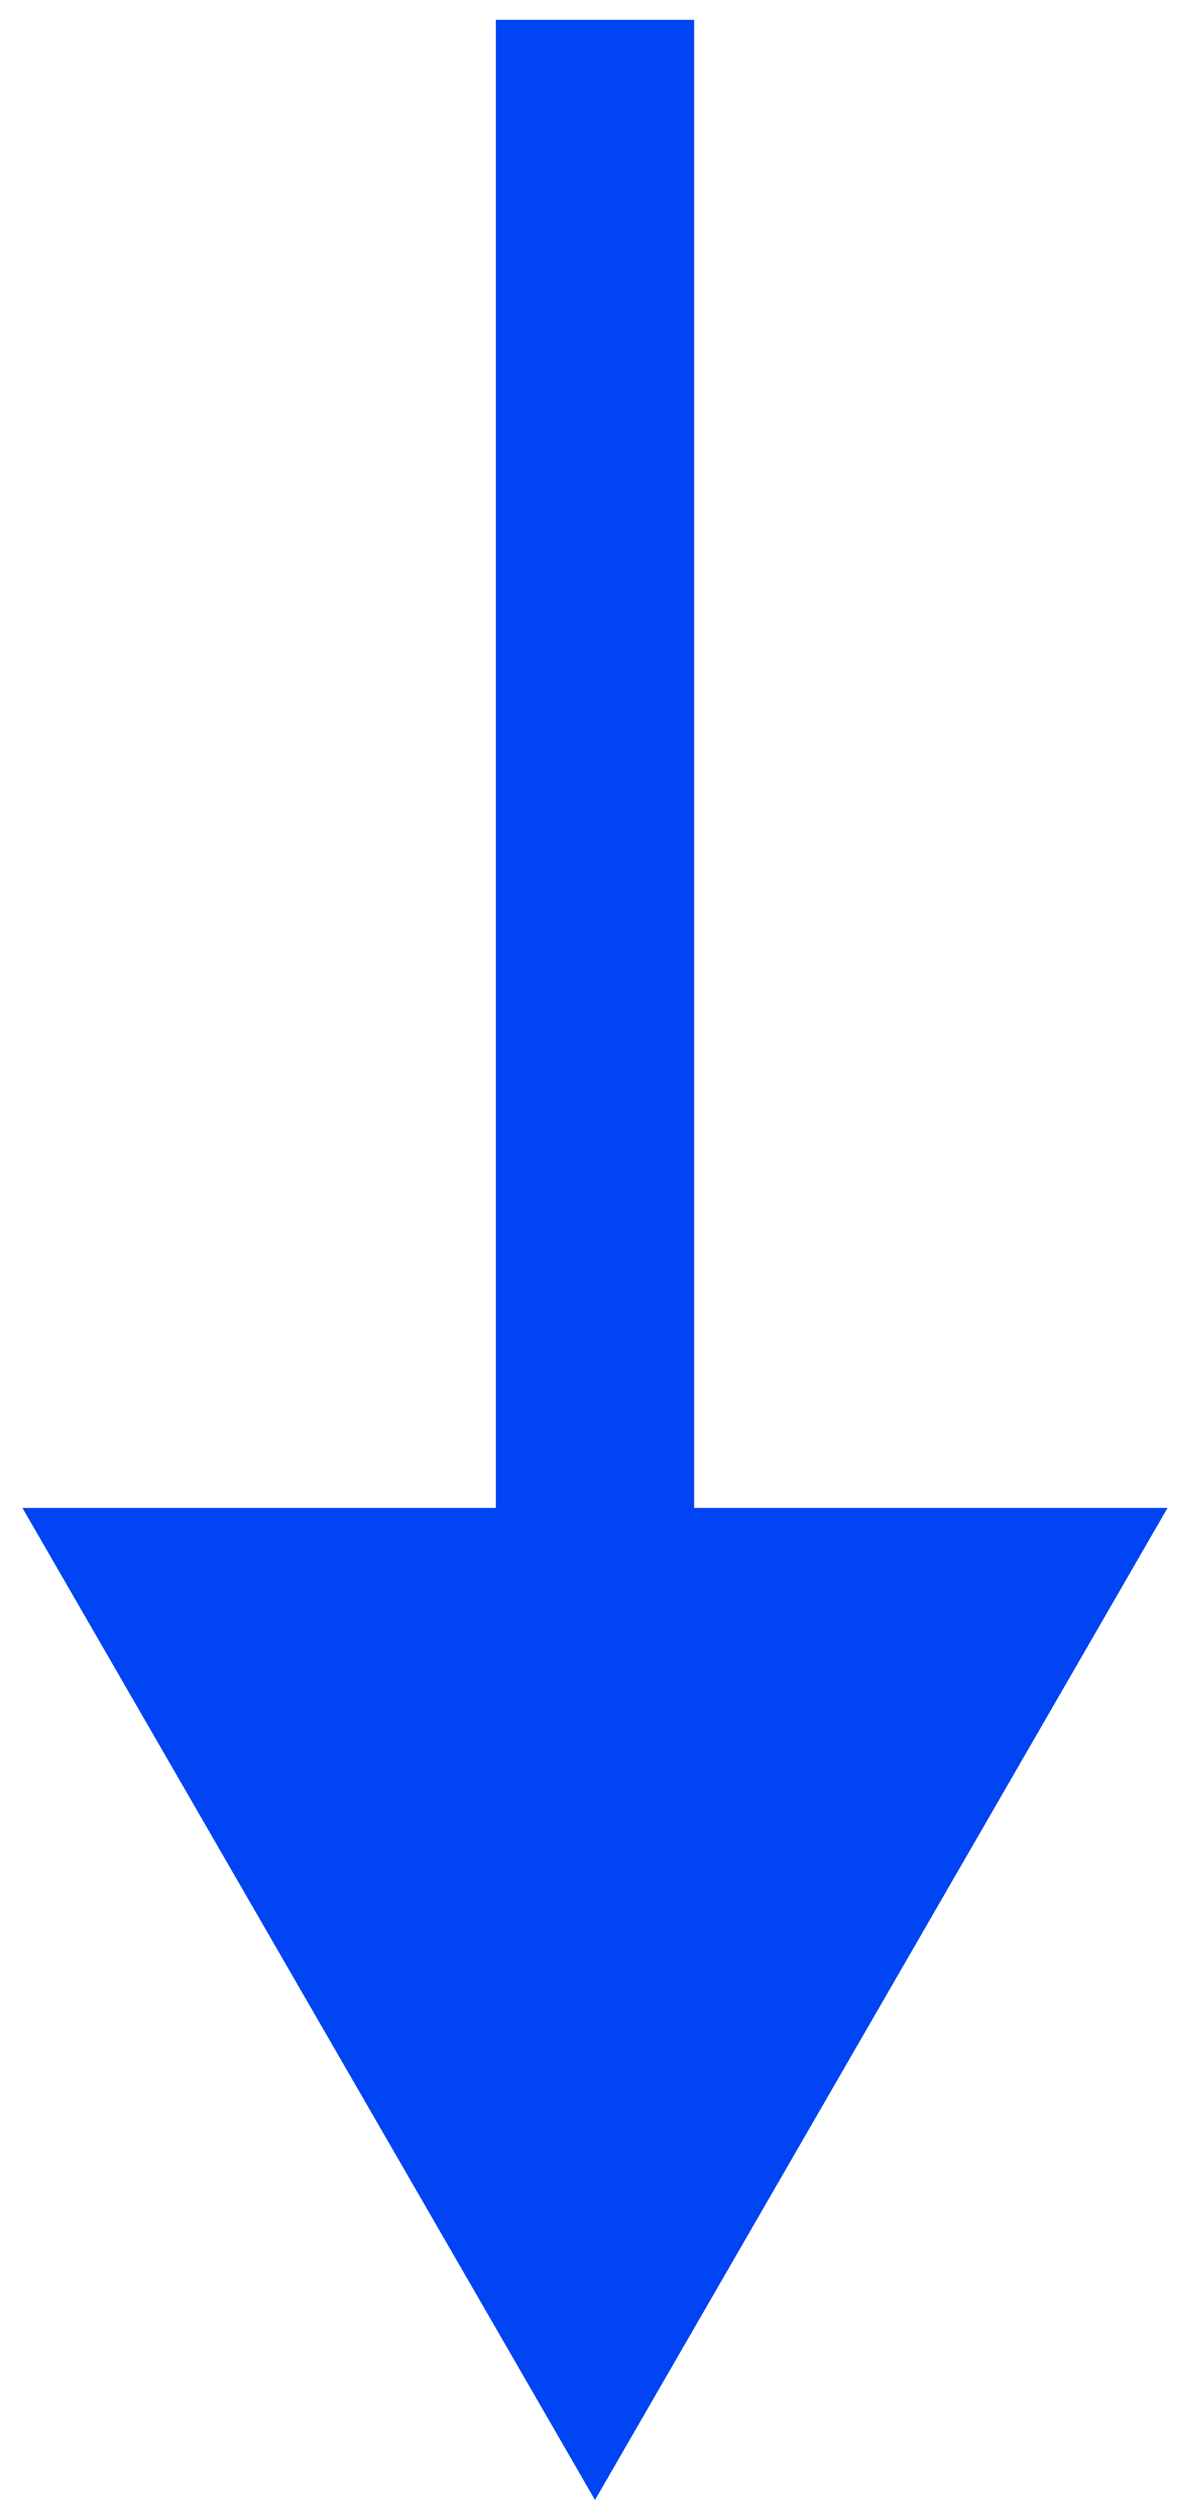 <svg width="30" height="63" viewBox="0 0 30 63" fill="none"
    xmlns="http://www.w3.org/2000/svg">
    <path d="M17.5 3L17.5 0.5L12.5 0.5L12.5 3L17.5 3ZM15 63L29.434 38L0.566 38L15 63ZM12.5 3L12.5 40.5L17.5 40.5L17.5 3L12.5 3Z" fill="#0044F3" />
</svg>
